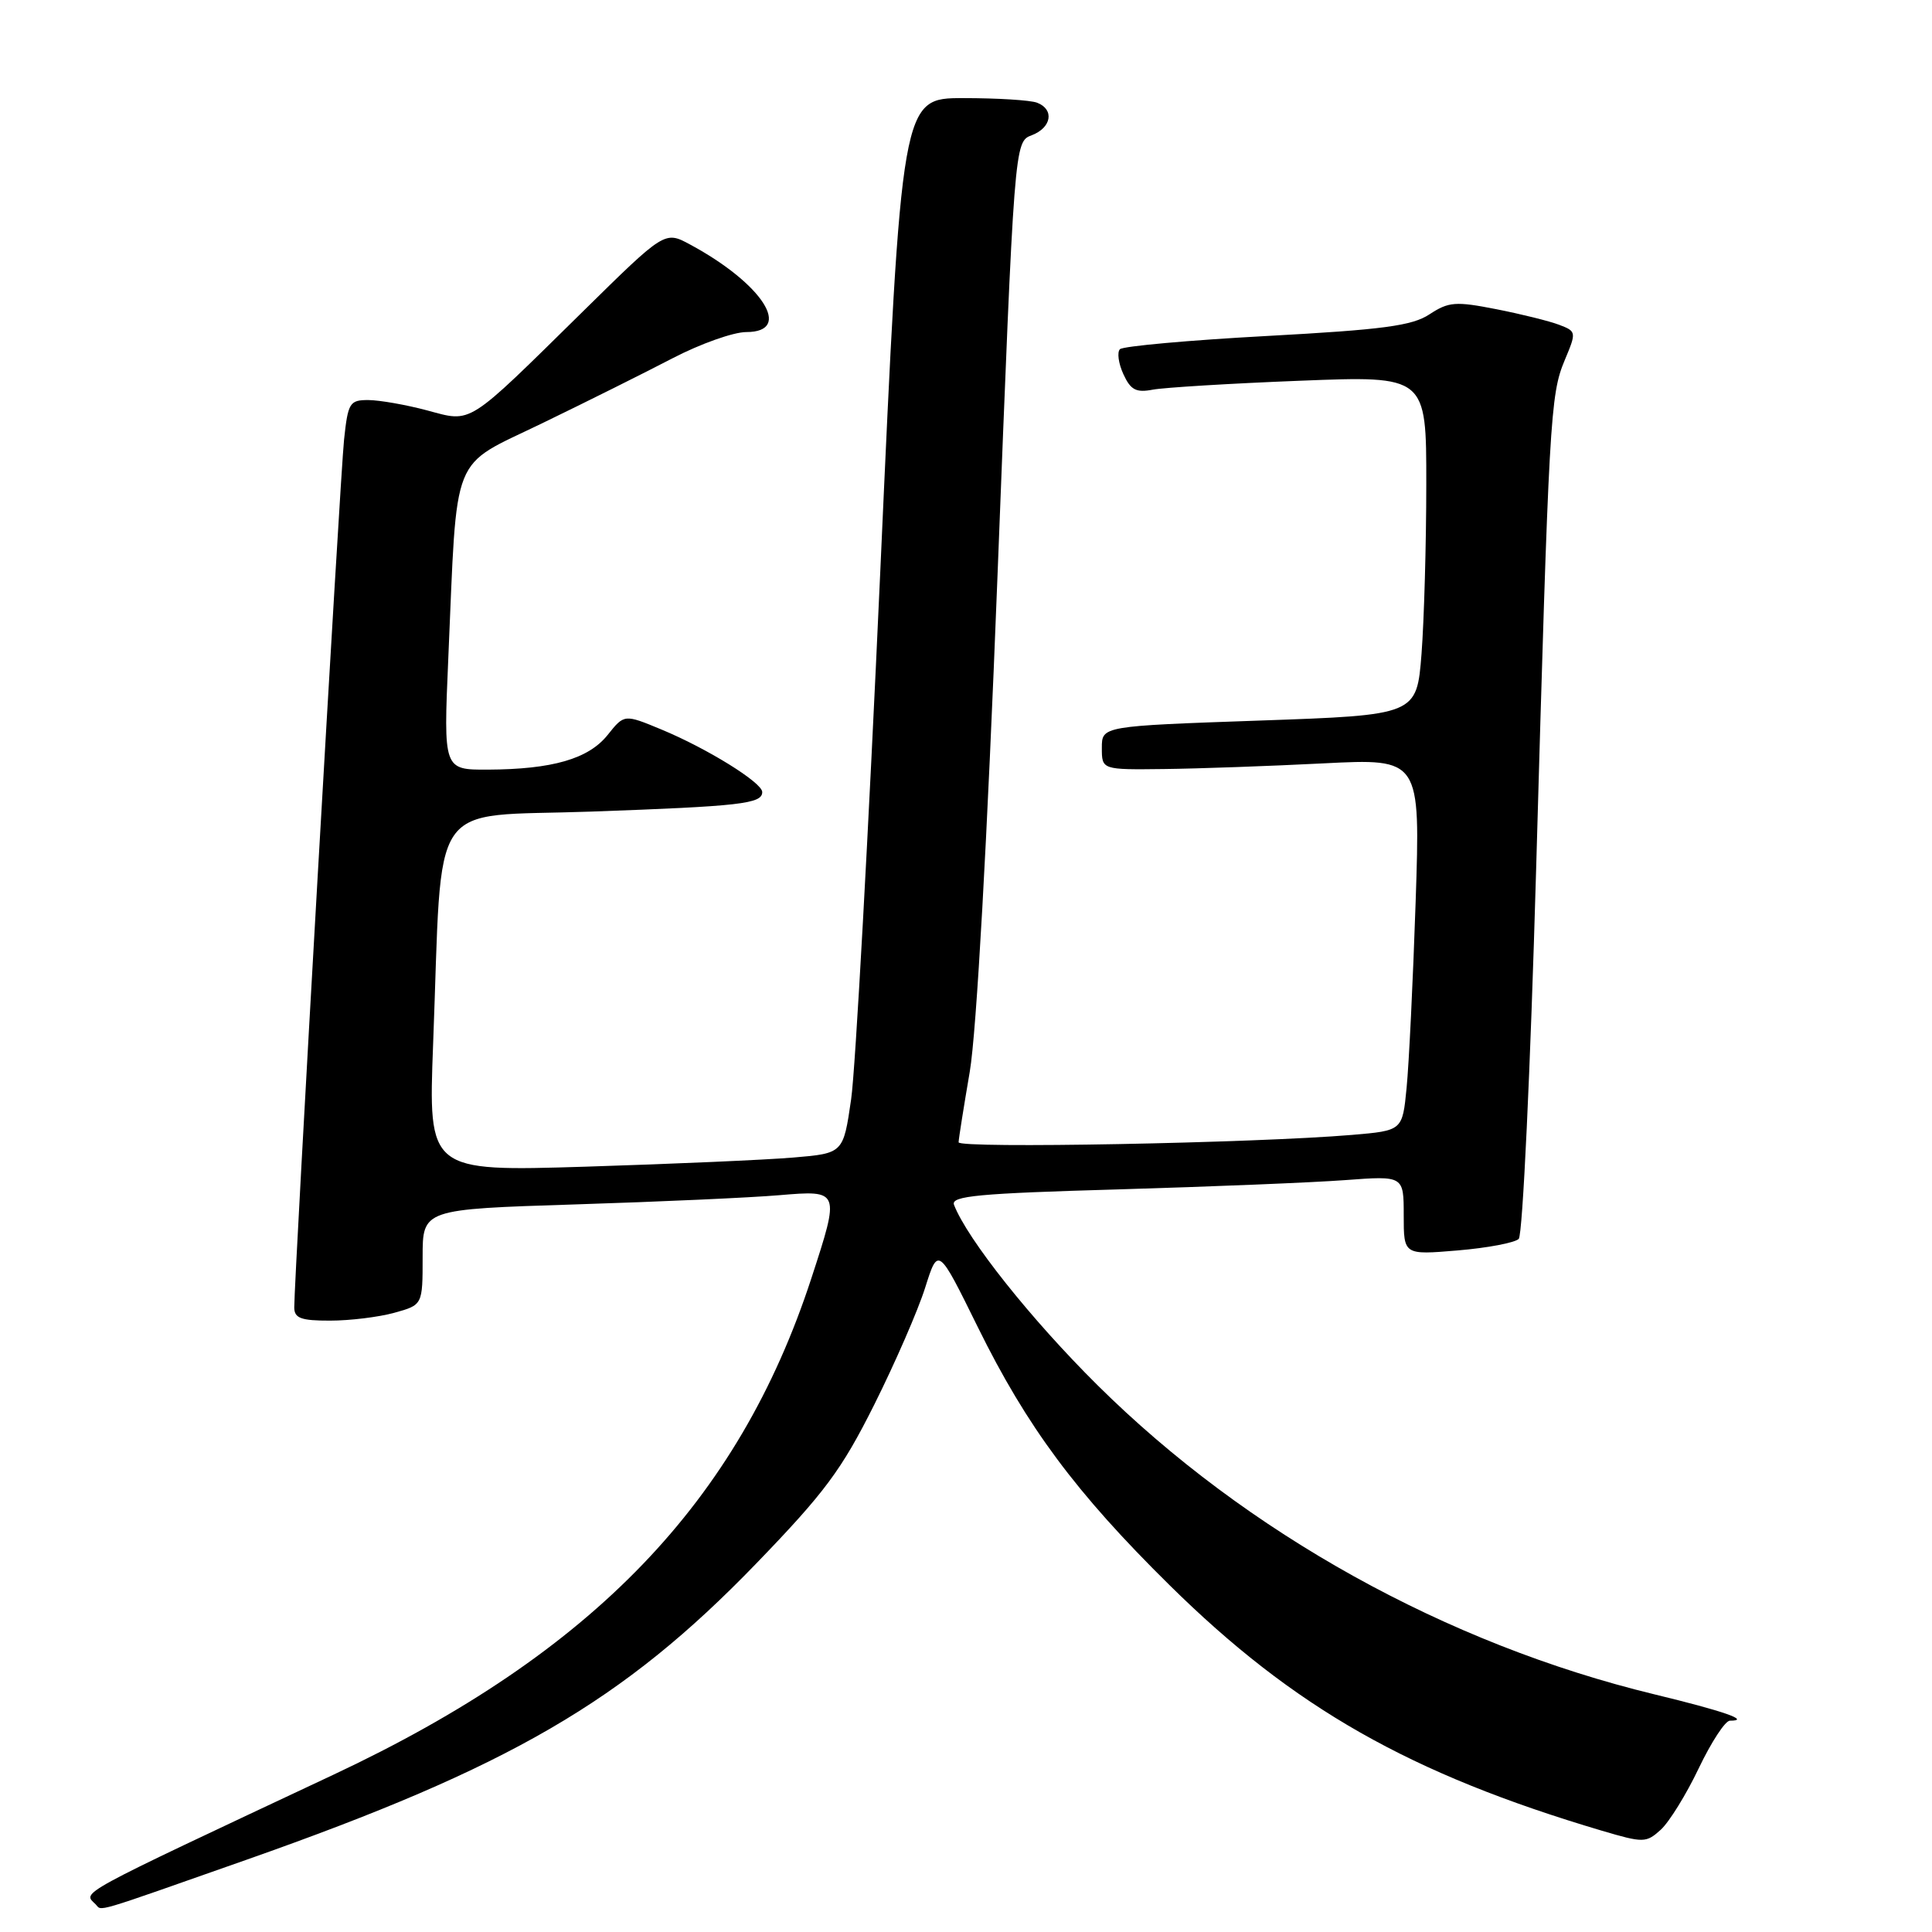 <?xml version="1.0" encoding="UTF-8" standalone="no"?>
<!DOCTYPE svg PUBLIC "-//W3C//DTD SVG 1.1//EN" "http://www.w3.org/Graphics/SVG/1.1/DTD/svg11.dtd" >
<svg xmlns="http://www.w3.org/2000/svg" xmlns:xlink="http://www.w3.org/1999/xlink" version="1.1" viewBox="0 0 256 256">
 <g >
 <path fill="currentColor"
d=" M 32.74 246.40 C 67.63 234.11 82.55 225.44 100.18 207.20 C 109.29 197.77 111.51 194.78 115.84 186.13 C 118.61 180.59 121.65 173.61 122.59 170.62 C 124.31 165.18 124.31 165.18 129.56 175.84 C 136.09 189.09 142.56 197.79 154.93 210.00 C 171.44 226.30 186.83 235.04 212.26 242.58 C 217.78 244.21 218.12 244.20 220.06 242.45 C 221.17 241.44 223.44 237.78 225.09 234.31 C 226.75 230.84 228.60 228.00 229.22 228.00 C 232.05 228.00 228.44 226.74 219.22 224.51 C 191.68 217.84 165.21 203.15 145.43 183.55 C 136.62 174.82 128.16 164.18 126.41 159.64 C 125.97 158.47 129.65 158.13 148.19 157.60 C 160.46 157.24 173.99 156.69 178.25 156.37 C 186.00 155.79 186.00 155.79 186.00 161.04 C 186.00 166.29 186.00 166.29 193.15 165.69 C 197.09 165.36 200.73 164.67 201.24 164.16 C 201.76 163.64 202.79 141.68 203.54 115.36 C 205.25 55.23 205.41 52.32 207.34 47.71 C 208.90 44.00 208.88 43.91 206.60 43.04 C 205.33 42.55 201.57 41.62 198.27 40.97 C 192.88 39.91 191.96 39.98 189.43 41.64 C 187.12 43.17 183.29 43.68 167.87 44.52 C 157.56 45.08 148.80 45.87 148.40 46.27 C 148.00 46.67 148.20 48.15 148.85 49.57 C 149.81 51.67 150.53 52.06 152.76 51.63 C 154.27 51.35 163.04 50.81 172.25 50.45 C 189.00 49.79 189.00 49.79 188.99 64.14 C 188.99 72.04 188.70 82.16 188.36 86.63 C 187.72 94.75 187.72 94.75 166.86 95.48 C 146.00 96.21 146.00 96.21 146.00 99.10 C 146.00 102.00 146.00 102.00 154.25 101.90 C 158.79 101.85 168.29 101.51 175.36 101.15 C 188.21 100.50 188.21 100.50 187.58 119.50 C 187.23 129.95 186.69 141.05 186.38 144.16 C 185.83 149.81 185.83 149.81 179.16 150.38 C 166.26 151.47 127.00 152.21 127.02 151.36 C 127.03 150.89 127.70 146.68 128.50 142.00 C 129.39 136.77 130.81 111.46 132.18 76.15 C 134.41 18.79 134.41 18.79 136.71 17.92 C 139.34 16.92 139.74 14.50 137.42 13.61 C 136.55 13.27 132.15 13.00 127.65 13.00 C 119.46 13.00 119.46 13.00 116.64 75.75 C 115.08 110.26 113.35 141.72 112.78 145.66 C 111.74 152.82 111.74 152.82 105.12 153.38 C 101.48 153.69 89.11 154.23 77.62 154.59 C 56.75 155.23 56.75 155.23 57.39 138.36 C 58.67 105.02 56.43 108.32 78.34 107.54 C 98.14 106.83 101.00 106.51 101.00 104.95 C 101.00 103.70 93.73 99.19 87.66 96.67 C 82.72 94.62 82.72 94.62 80.52 97.38 C 77.98 100.56 73.20 101.94 64.63 101.98 C 58.76 102.00 58.76 102.00 59.40 87.25 C 60.62 59.39 59.56 62.05 71.83 56.09 C 77.70 53.25 85.49 49.36 89.14 47.46 C 92.80 45.56 97.18 44.00 98.89 44.00 C 105.17 44.00 101.04 37.57 91.44 32.40 C 88.09 30.59 88.09 30.59 77.29 41.22 C 61.66 56.60 62.63 55.99 56.56 54.37 C 53.78 53.63 50.29 53.02 48.82 53.01 C 46.33 53.00 46.11 53.36 45.59 58.25 C 45.07 63.16 38.98 169.42 38.99 173.25 C 39.00 174.67 39.89 175.00 43.75 174.99 C 46.36 174.99 50.19 174.52 52.25 173.95 C 56.00 172.91 56.00 172.91 56.00 166.57 C 56.00 160.23 56.00 160.23 76.25 159.59 C 87.39 159.24 99.54 158.69 103.25 158.37 C 111.31 157.69 111.32 157.71 107.51 169.38 C 97.83 199.01 78.60 219.00 44.20 235.15 C 9.51 251.45 10.98 250.65 12.67 252.33 C 13.57 253.24 11.87 253.74 32.74 246.40 Z "/>
</g>
</svg>